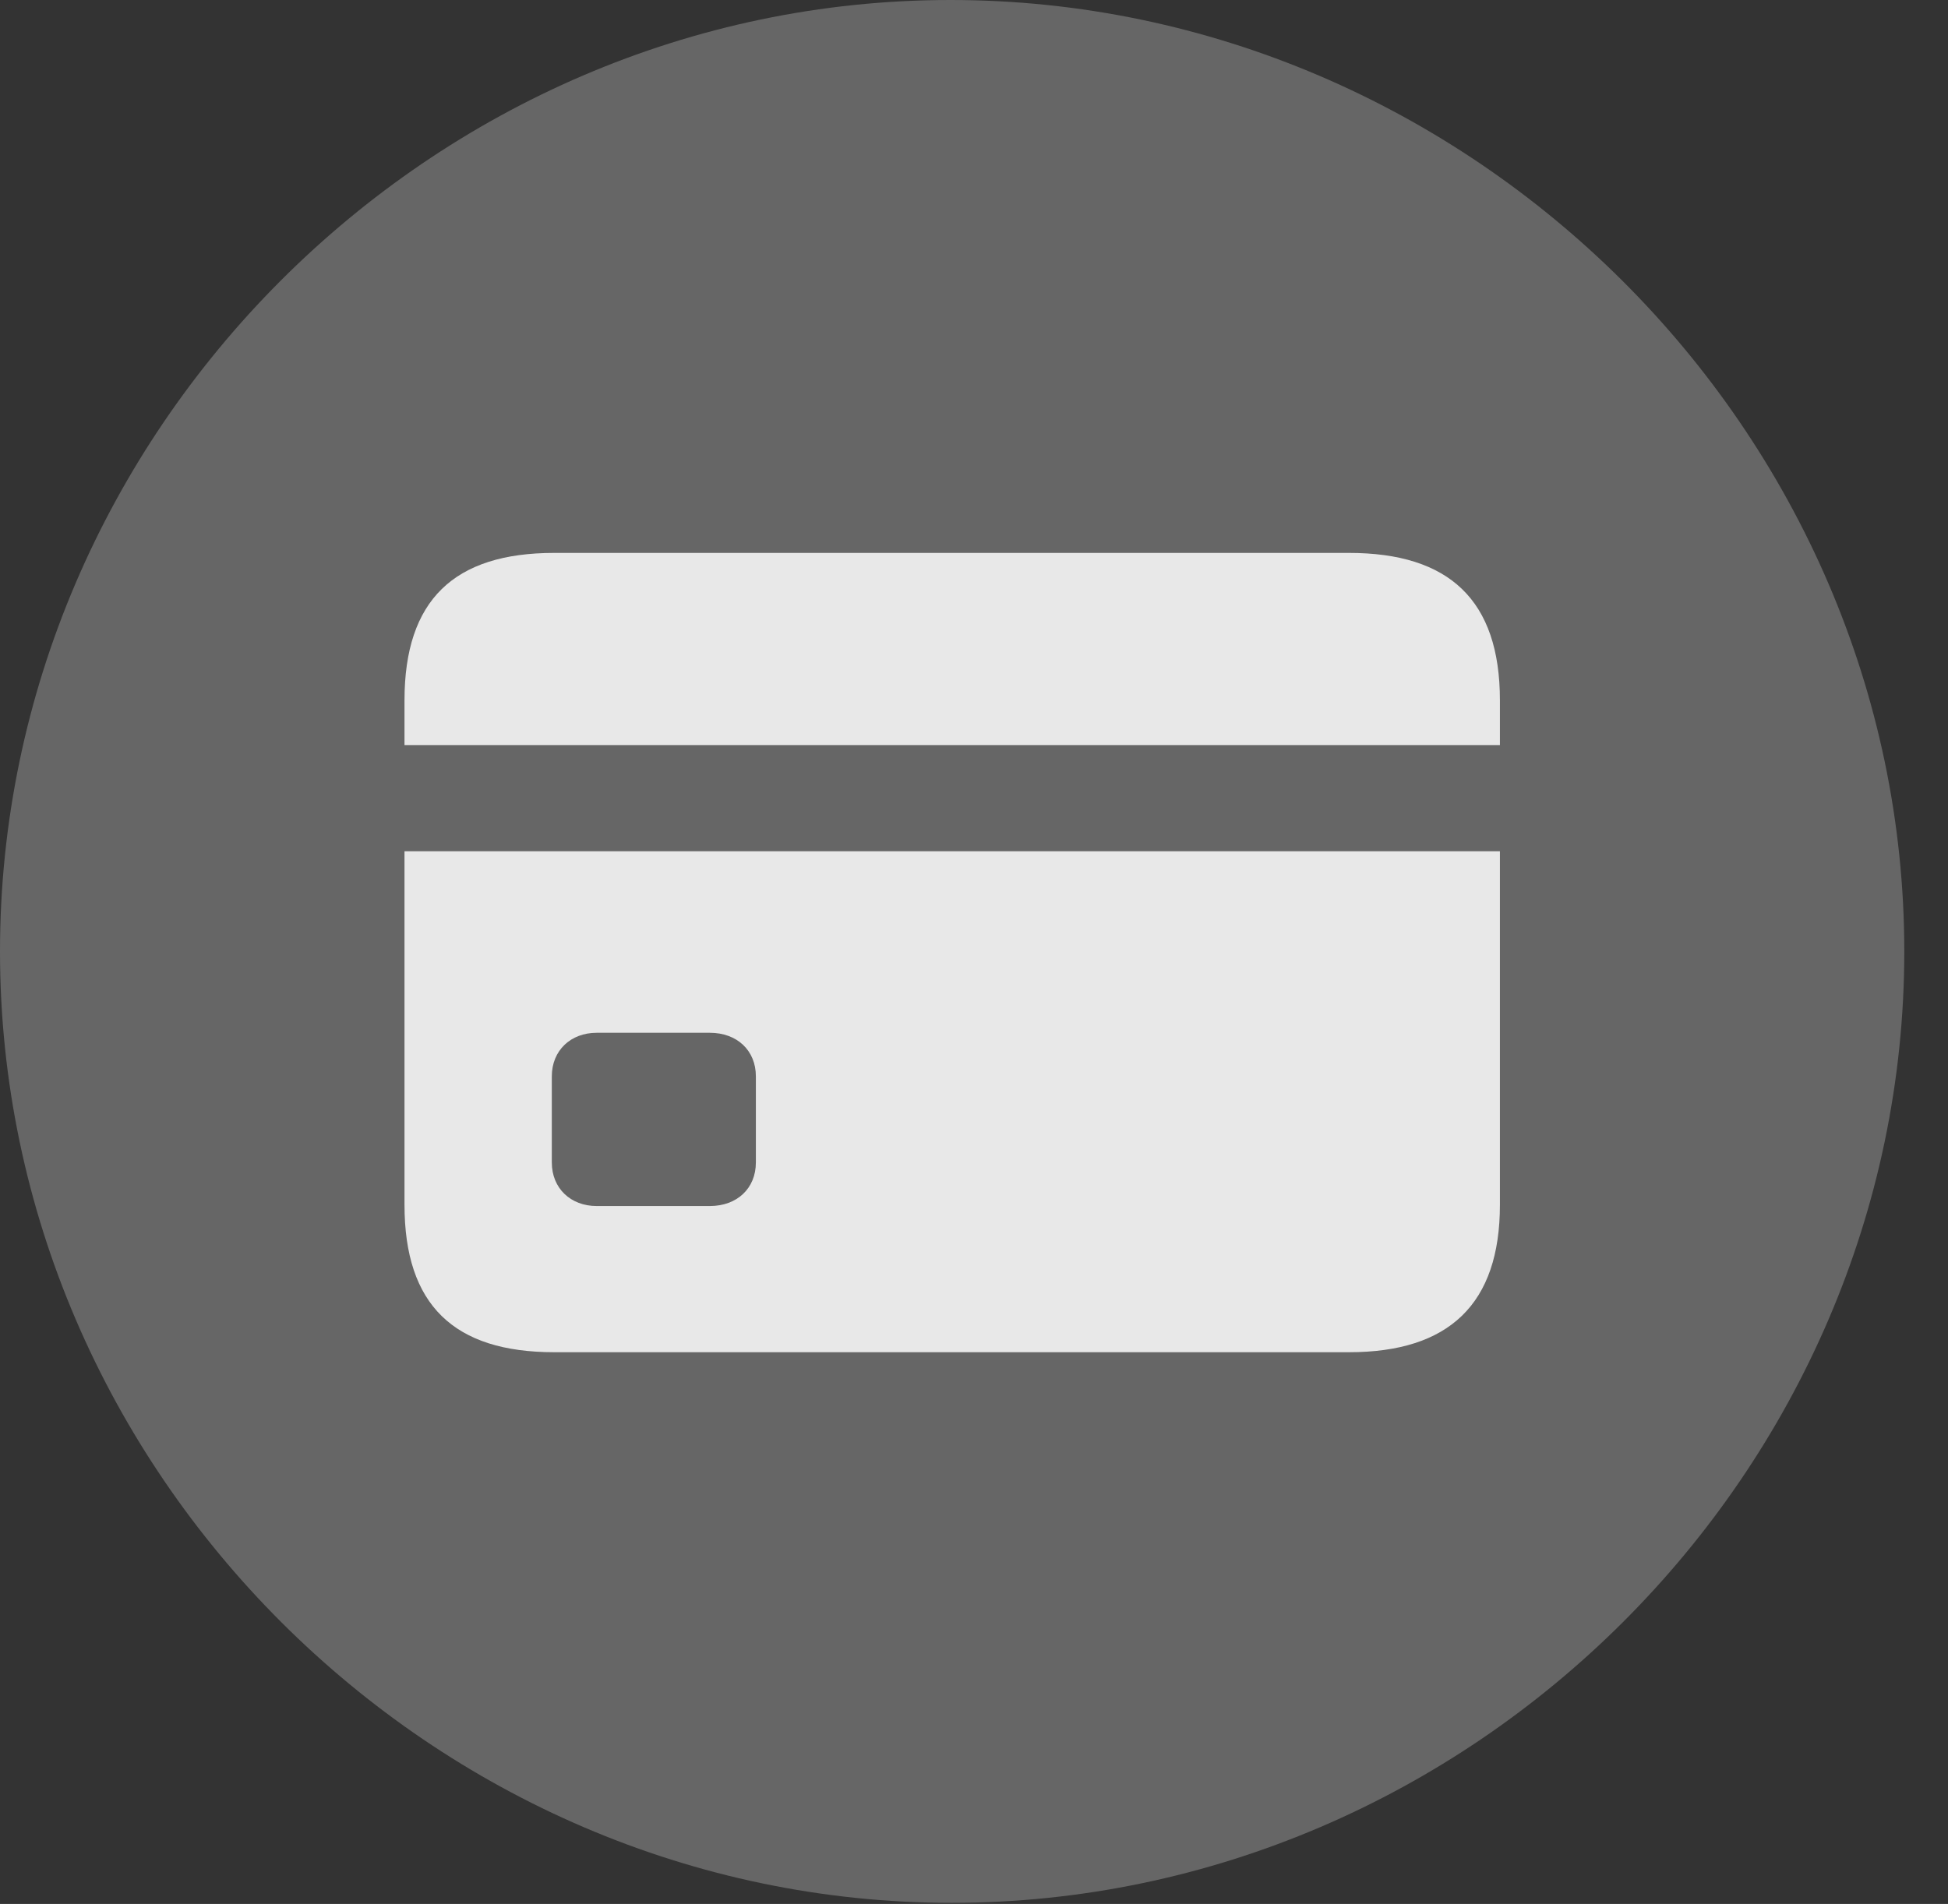 <?xml version="1.0" encoding="UTF-8"?>
<!--Generator: Apple Native CoreSVG 232.5-->
<!DOCTYPE svg
PUBLIC "-//W3C//DTD SVG 1.1//EN"
       "http://www.w3.org/Graphics/SVG/1.1/DTD/svg11.dtd">
<svg version="1.1" xmlns="http://www.w3.org/2000/svg" xmlns:xlink="http://www.w3.org/1999/xlink" width="16.133" height="15.771">
 <rect width="100%" height="100%" fill="#333333" stroke="none"/>
 <g>
  <rect height="15.771" opacity="0" width="16.133" x="0" y="0"/>
  <path d="M7.881 15.762C12.188 15.762 15.771 12.188 15.771 7.881C15.771 3.574 12.178 0 7.871 0C3.574 0 0 3.574 0 7.881C0 12.188 3.584 15.762 7.881 15.762Z" fill="#ffffff" fill-opacity="0.25"/>
  <path d="M4.59 11.201C3.76 11.201 3.35 10.81 3.35 9.98L3.35 7.051L12.422 7.051L12.422 9.98C12.422 10.801 12.002 11.201 11.172 11.201ZM4.941 9.99L5.879 9.99C6.104 9.99 6.26 9.844 6.26 9.629L6.26 8.916C6.26 8.701 6.104 8.555 5.879 8.555L4.941 8.555C4.727 8.555 4.57 8.701 4.57 8.916L4.57 9.629C4.57 9.844 4.727 9.99 4.941 9.99ZM3.35 6.172L3.35 5.801C3.35 4.971 3.76 4.58 4.59 4.58L11.172 4.58C12.002 4.58 12.422 4.971 12.422 5.801L12.422 6.172Z" fill="#ffffff" fill-opacity="0.85"/>
 </g>
</svg>
